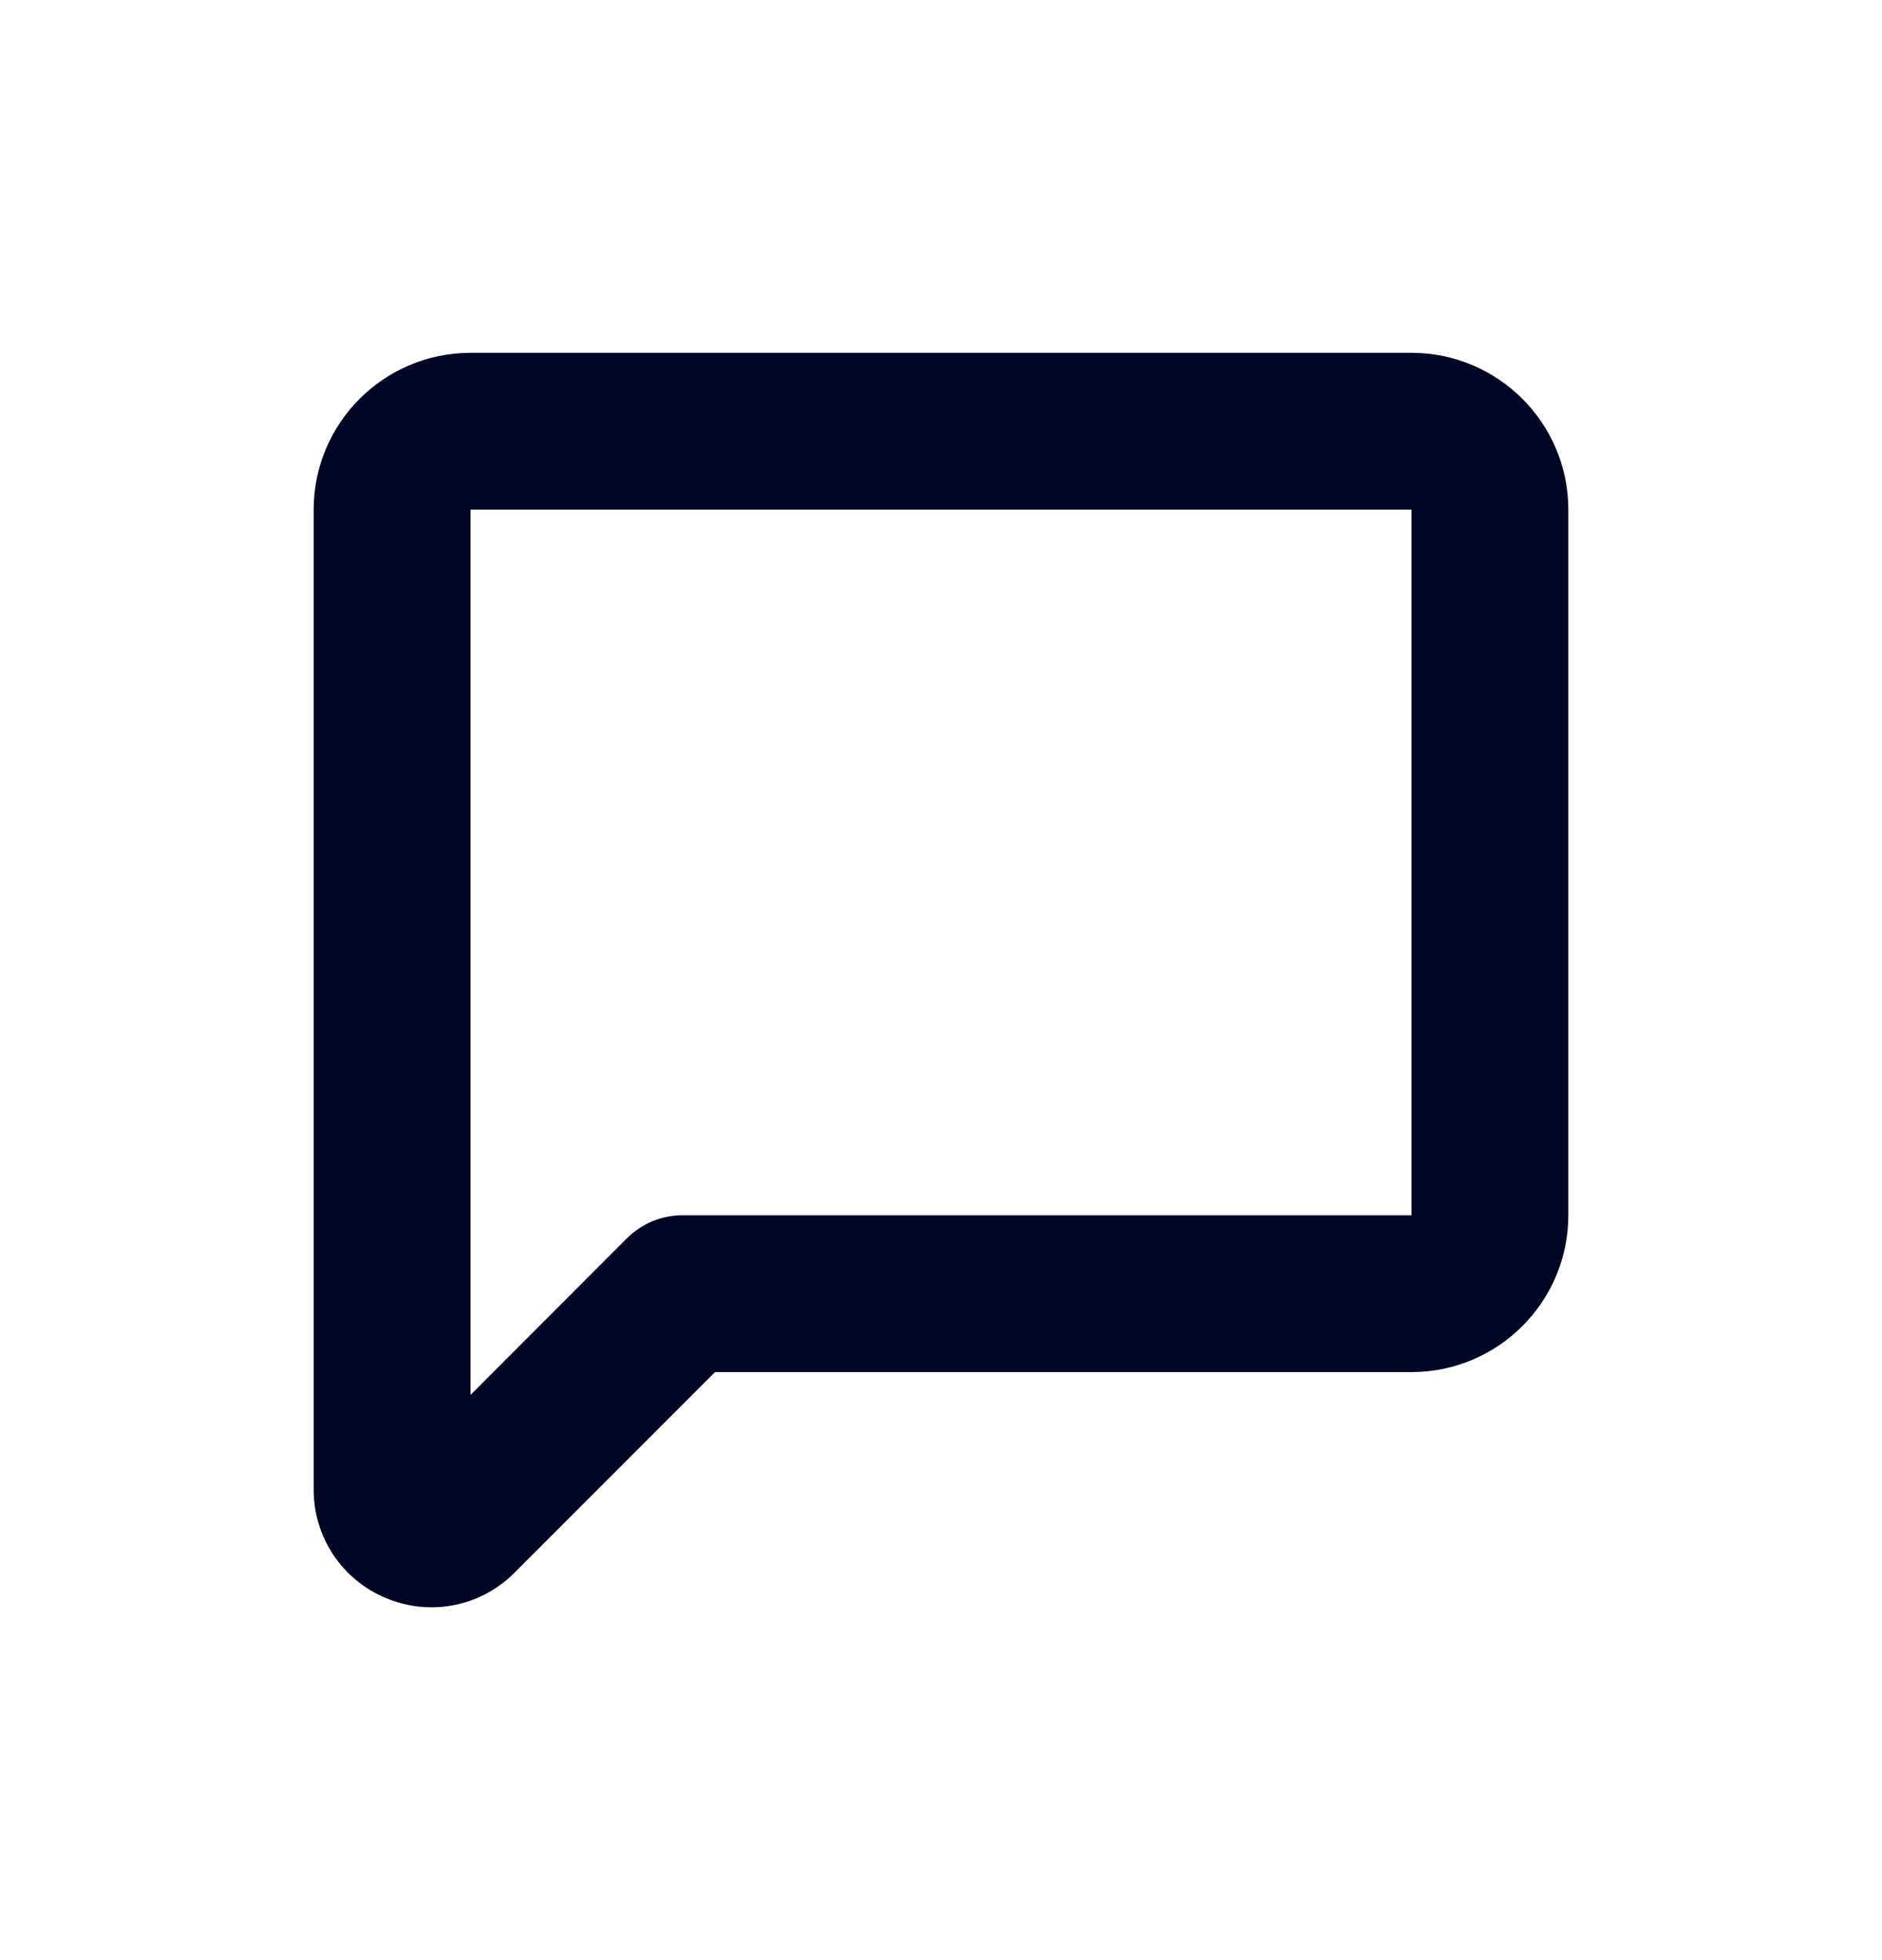 <svg width="24" height="25" viewBox="0 0 24 25" fill="none" xmlns="http://www.w3.org/2000/svg">
<path fill-rule="evenodd" clip-rule="evenodd" d="M6 6.5V17.791L7.996 15.792C8.184 15.605 8.438 15.5 8.703 15.5H18V6.5H6ZM5.502 20.5C5.309 20.5 5.114 20.462 4.928 20.385C4.364 20.153 4 19.609 4 19V6.5C4 5.397 4.897 4.5 6 4.5H18C19.103 4.5 20 5.397 20 6.5V15.5C20 16.603 19.103 17.5 18 17.5H9.118L6.562 20.058C6.275 20.347 5.893 20.5 5.502 20.5Z" fill="#000624"/>
</svg>
